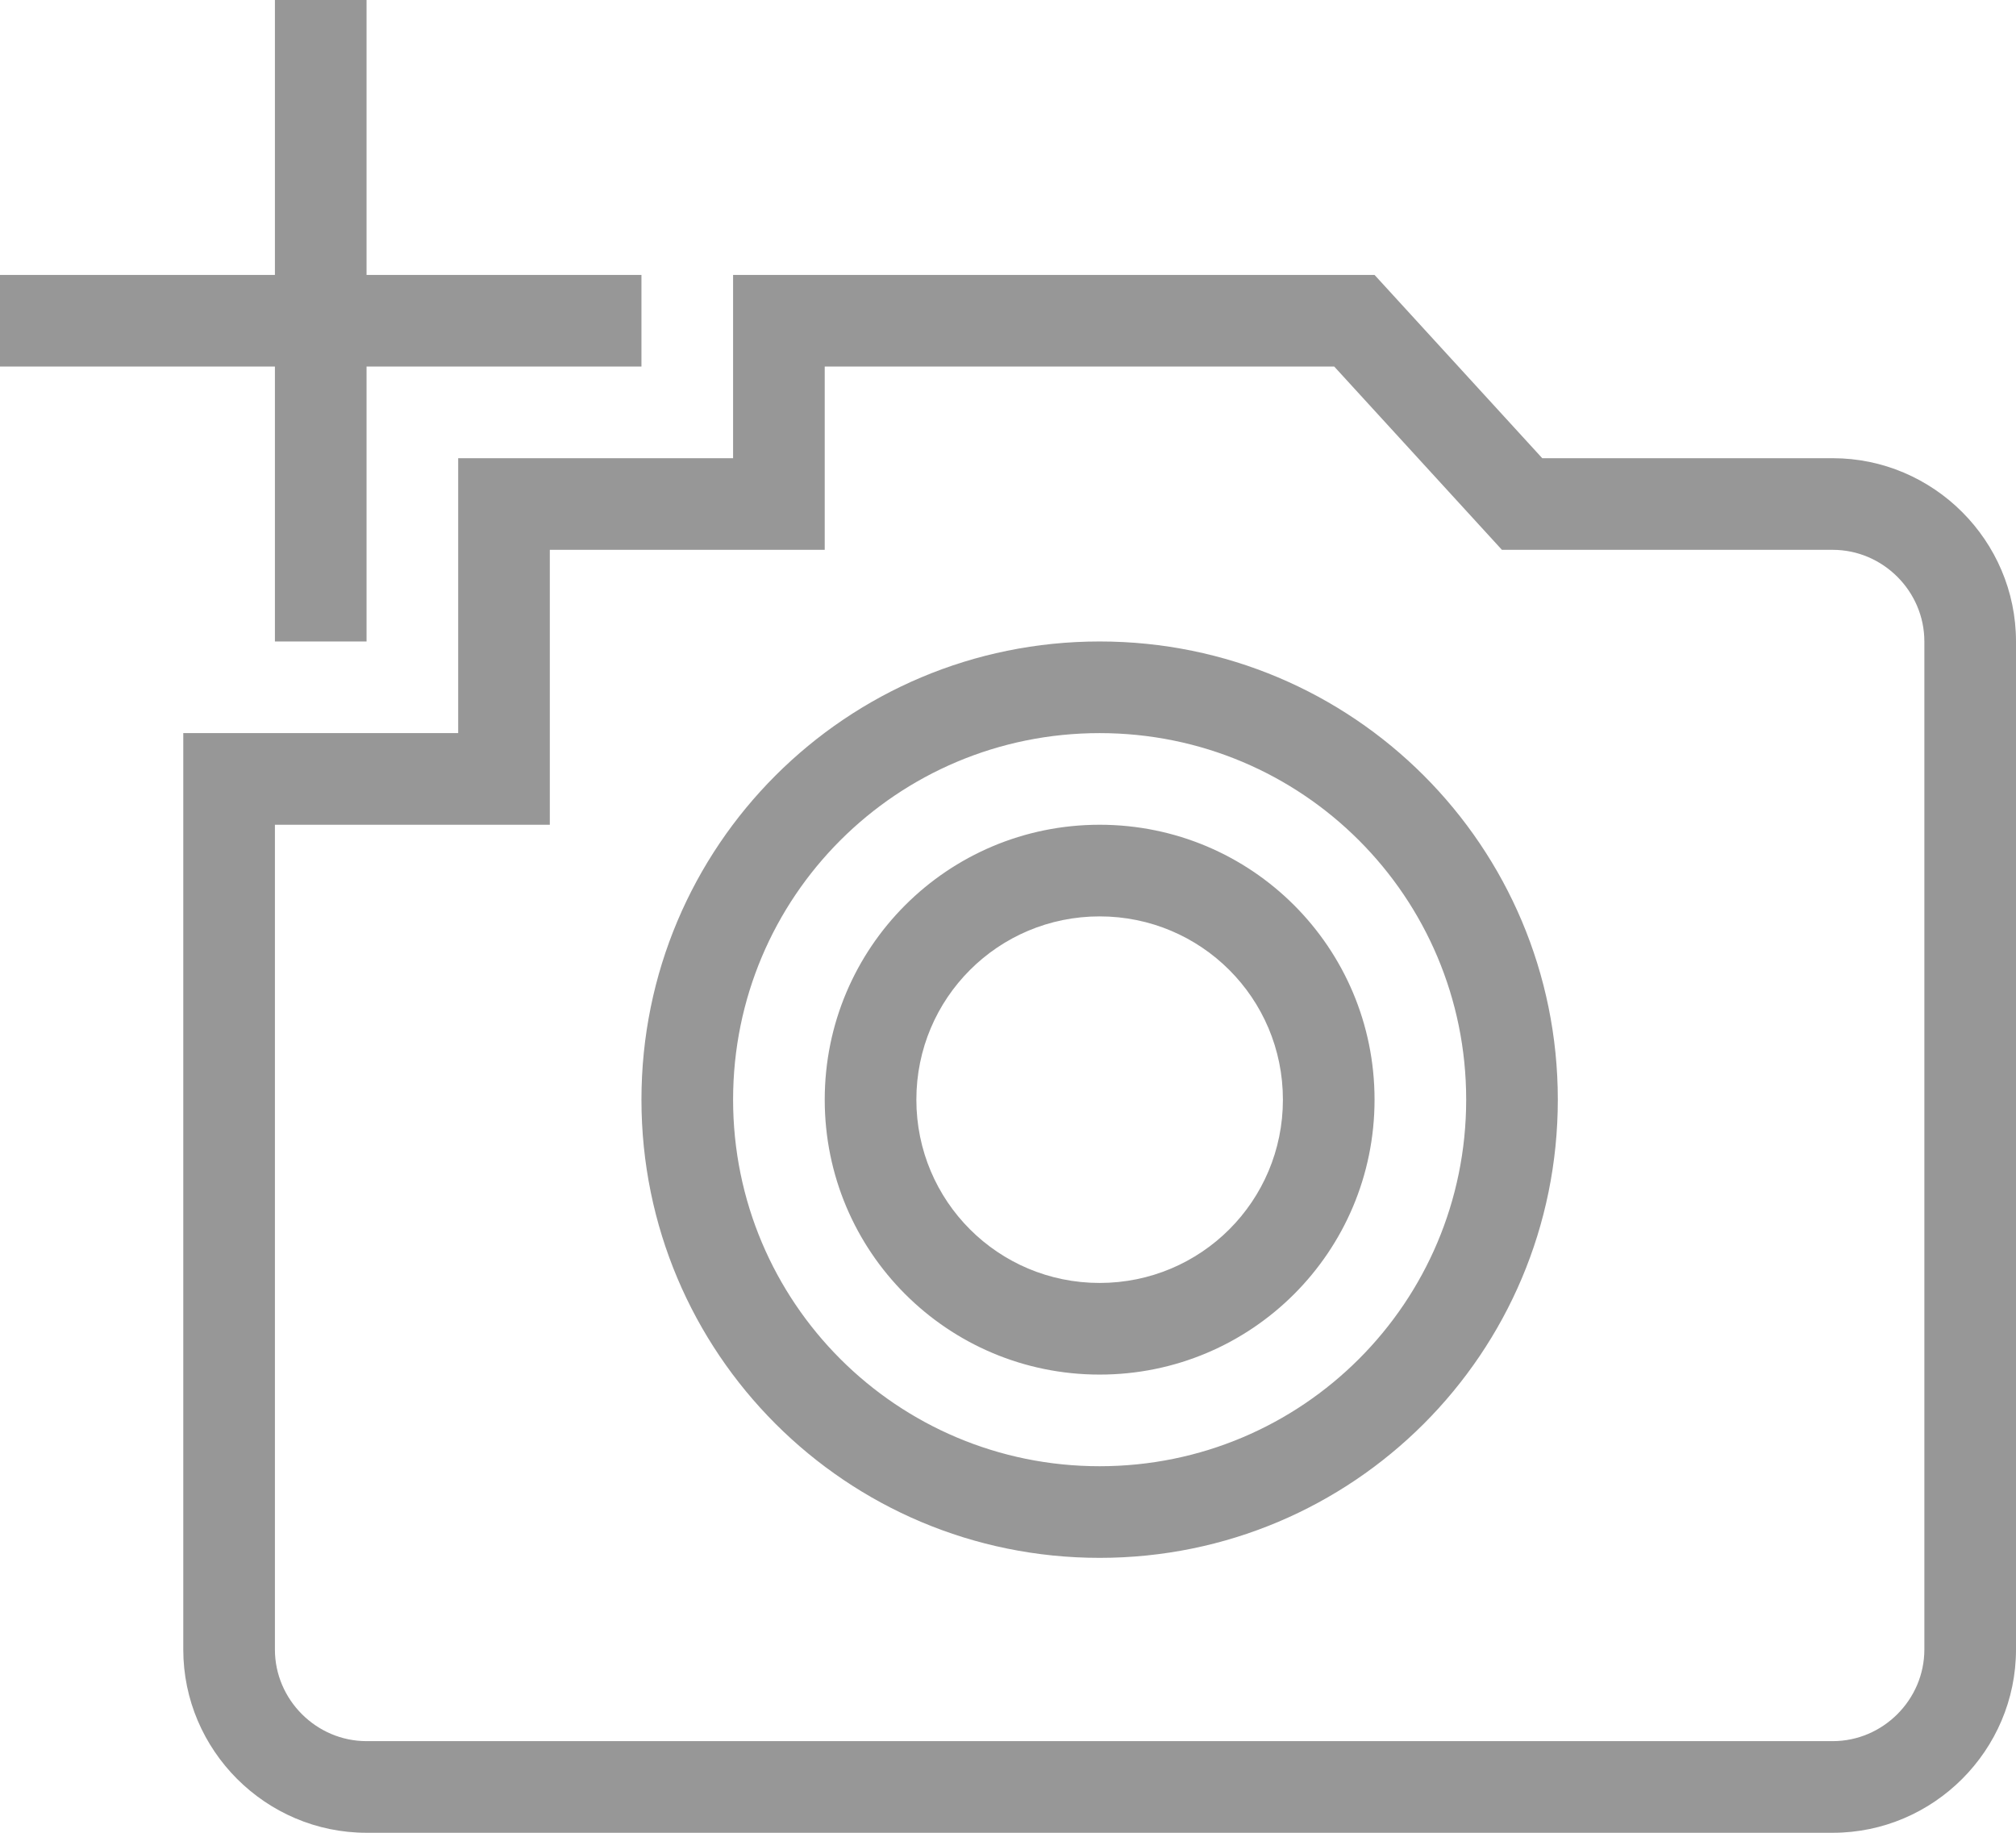 <?xml version="1.0" encoding="UTF-8"?>
<svg width="22px" height="20px" viewBox="0 0 22 20" version="1.1" xmlns="http://www.w3.org/2000/svg" xmlns:xlink="http://www.w3.org/1999/xlink">
    <!-- Generator: Sketch 49.3 (51167) - http://www.bohemiancoding.com/sketch -->
    <title>camera-add</title>
    <desc>Created with Sketch.</desc>
    <g id="Marvel" stroke="none" stroke-width="1" fill="none" fill-rule="evenodd">
        <g id="Marvel_My_Profile_Woman_Edit_02" transform="translate(-474, -152)">
            <g id="02-copy-3" transform="translate(369, 0)">
                <g id="01-copy-5" transform="translate(96, 142)">
                    <g id="Component-/-Btn-/-Circle-/-Shadow">
                        <g id="Component-/-Icons-/-S-/-Bell" transform="translate(8, 8)">
                            <mask id="mask-2" fill="white">
                                <path d="M4,11 L4,20 C4,20.548 4.452,21 5,21 L21,21 C21.548,21 22,20.548 22,20 L22,9 C22,8.452 21.548,8 21,8 L17.39,8 L15.56,6 L10,6 L10,8 L7,8 L7,11 L4,11 Z M6,10 L6,7 L9,7 L9,5 L16,5 L17.83,7 L21,7 C22.1,7 23,7.9 23,9 L23,20 C23,21.1 22.1,22 21,22 L5,22 C3.9,22 3,21.1 3,20 L3,10 L6,10 Z M4,5 L4,2 L5,2 L5,5 L8,5 L8,6 L5,6 L5,9 L4,9 L4,6 L1,6 L1,5 L4,5 Z M8,14 C8,16.766 10.234,19 13,19 C15.766,19 18,16.766 18,14 C18,11.234 15.766,9 13,9 C10.234,9 8,11.234 8,14 Z M9,14 C9,11.787 10.787,10 13,10 C15.213,10 17,11.787 17,14 C17,16.212 15.213,18 13,18 C10.787,18 9,16.212 9,14 Z M10,14 C10,12.341 11.341,11 13,11 C14.659,11 16,12.341 16,14 C16,15.659 14.659,17 13,17 C11.341,17 10,15.659 10,14 Z M11,14 C11,15.107 11.893,16 13,16 C14.107,16 15,15.107 15,14 C15,12.893 14.107,12 13,12 C11.893,12 11,12.893 11,14 Z"></path>
                            </mask>
                            <path d="M4,11 L4,20 C4,20.548 4.452,21 5,21 L21,21 C21.548,21 22,20.548 22,20 L22,9 C22,8.452 21.548,8 21,8 L17.39,8 L15.56,6 L10,6 L10,8 L7,8 L7,11 L4,11 Z M6,10 L6,7 L9,7 L9,5 L16,5 L17.83,7 L21,7 C22.1,7 23,7.9 23,9 L23,20 C23,21.1 22.1,22 21,22 L5,22 C3.9,22 3,21.1 3,20 L3,10 L6,10 Z M4,5 L4,2 L5,2 L5,5 L8,5 L8,6 L5,6 L5,9 L4,9 L4,6 L1,6 L1,5 L4,5 Z M8,14 C8,16.766 10.234,19 13,19 C15.766,19 18,16.766 18,14 C18,11.234 15.766,9 13,9 C10.234,9 8,11.234 8,14 Z M9,14 C9,11.787 10.787,10 13,10 C15.213,10 17,11.787 17,14 C17,16.212 15.213,18 13,18 C10.787,18 9,16.212 9,14 Z M10,14 C10,12.341 11.341,11 13,11 C14.659,11 16,12.341 16,14 C16,15.659 14.659,17 13,17 C11.341,17 10,15.659 10,14 Z M11,14 C11,15.107 11.893,16 13,16 C14.107,16 15,15.107 15,14 C15,12.893 14.107,12 13,12 C11.893,12 11,12.893 11,14 Z" fill="#979797" fill-rule="nonzero"></path>
                        </g>
                    </g>
                </g>
            </g>
        </g>
    </g>
</svg>
